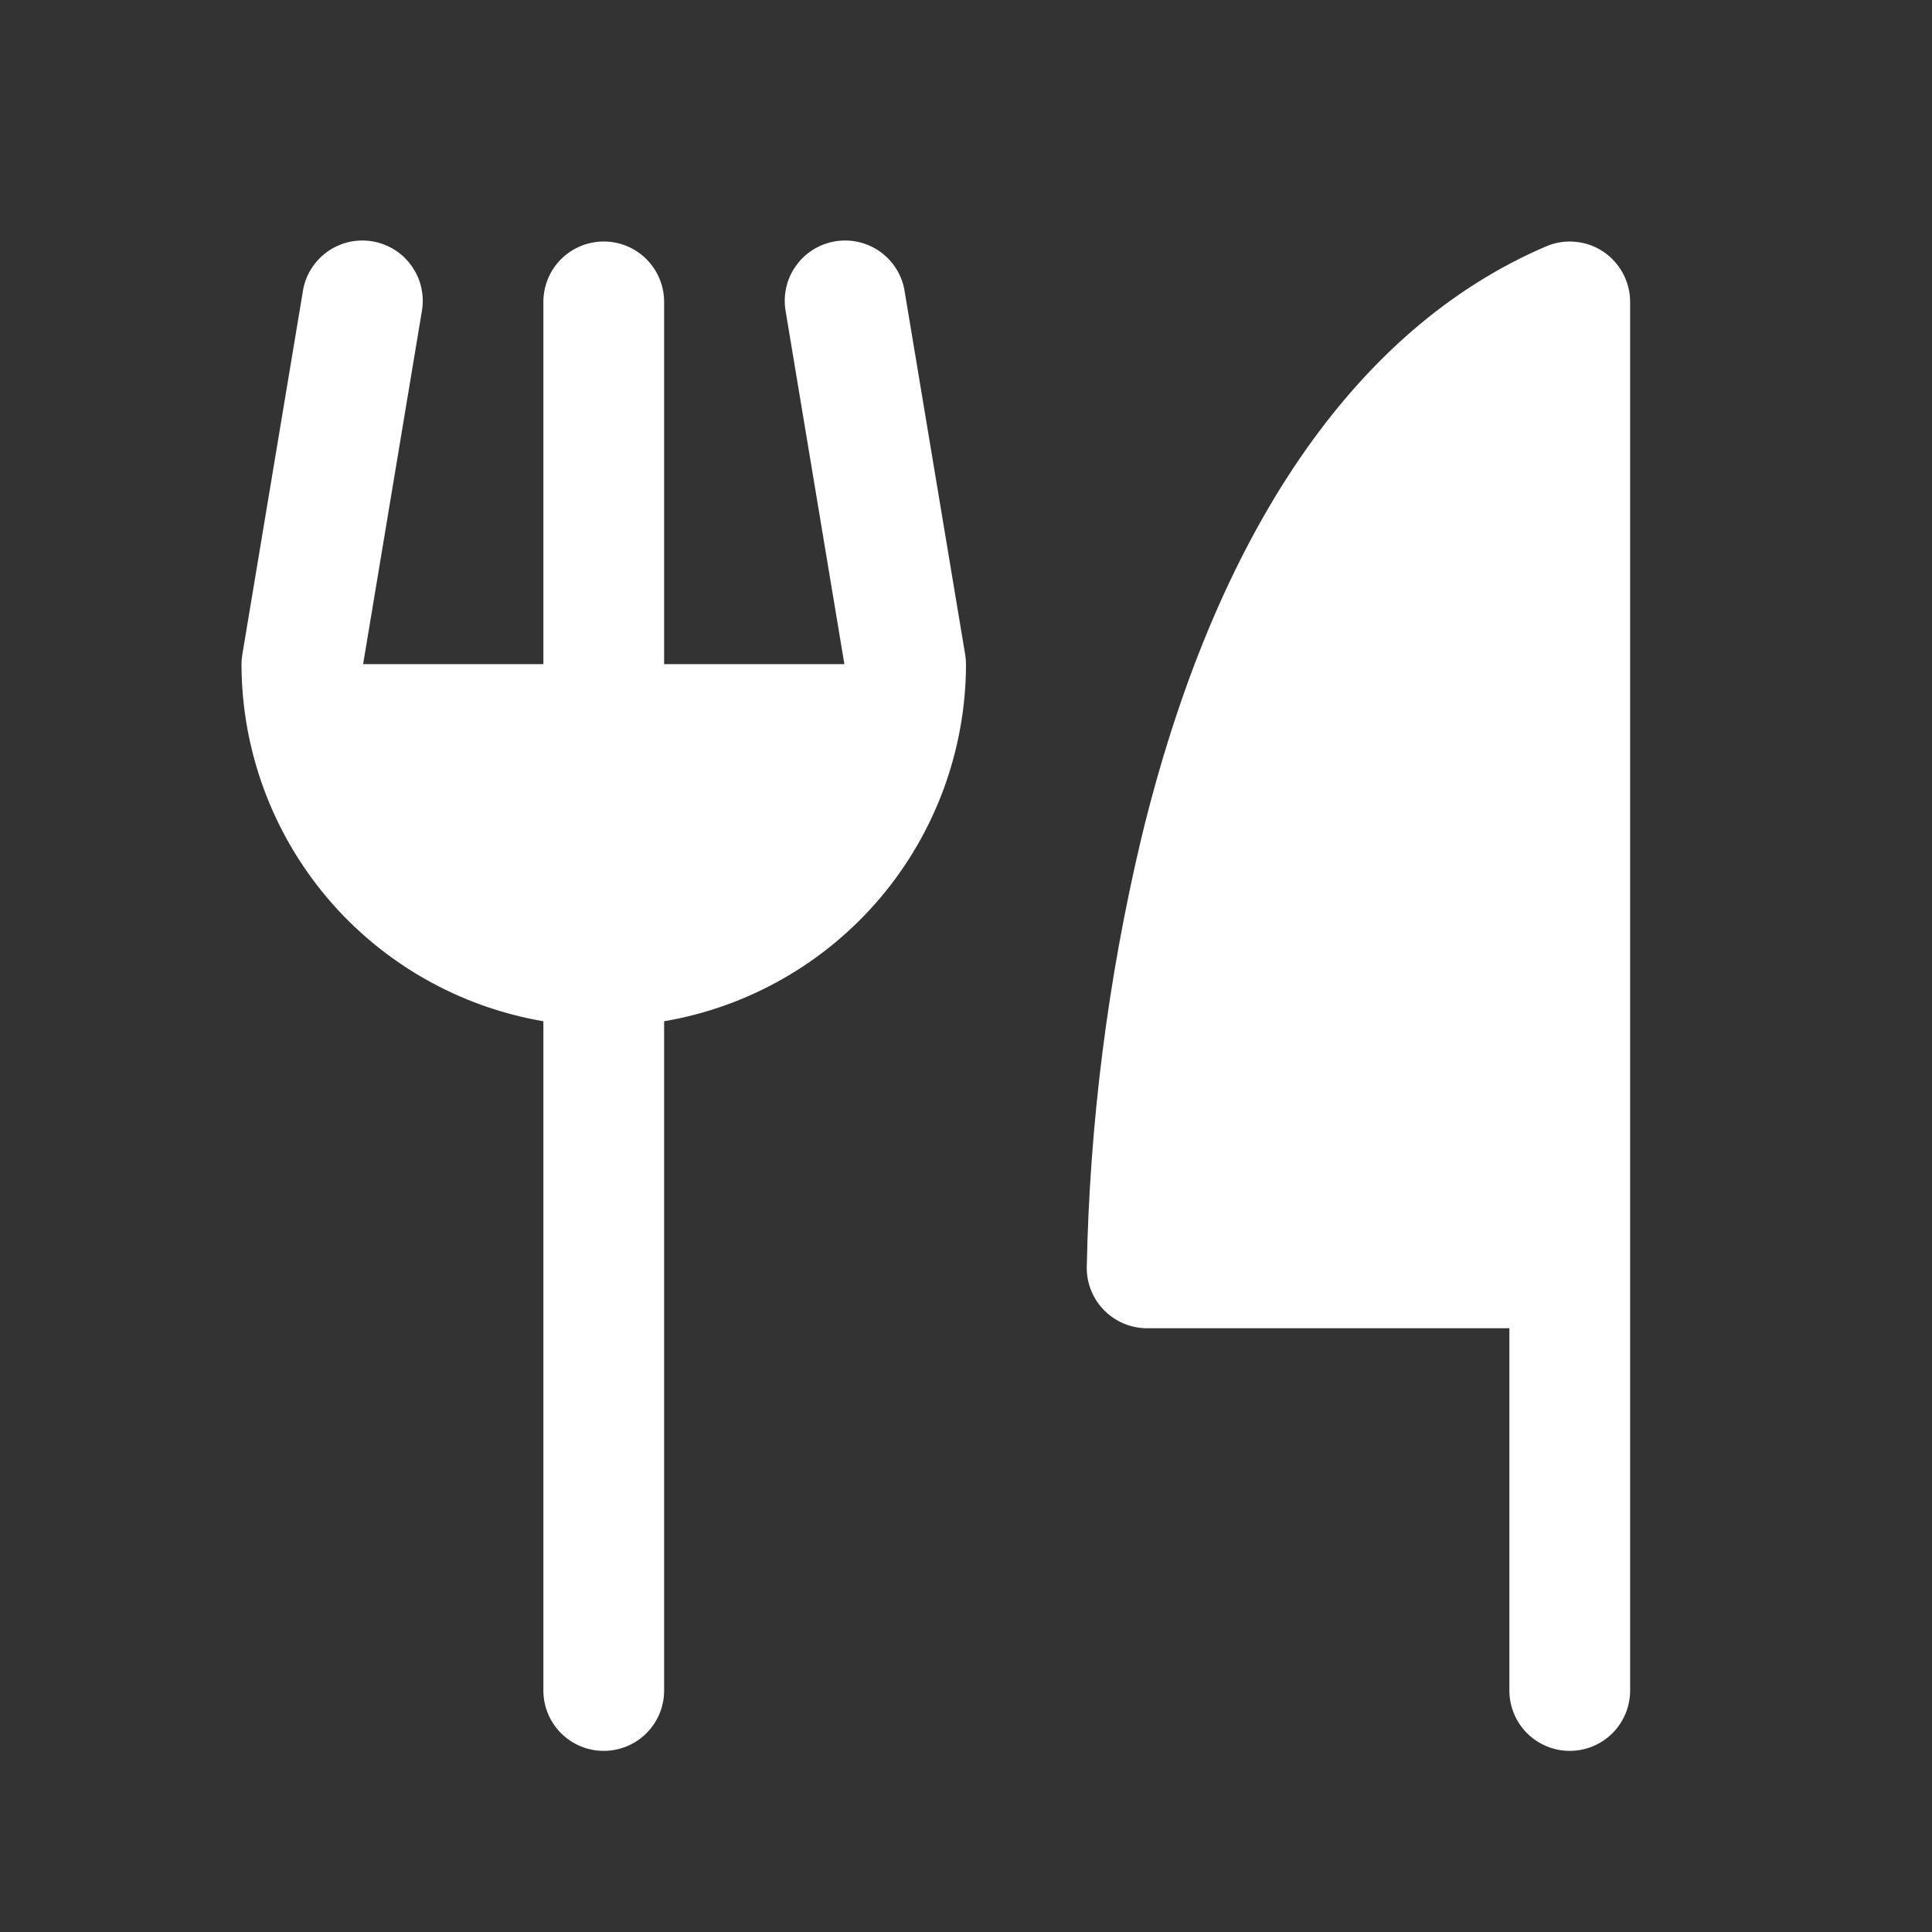 <svg xmlns="http://www.w3.org/2000/svg" width="20" height="20" viewBox="0 0 20 20" fill="none">
  <rect x="0" y="0" width="20" height="20" fill="#333333" stroke="none"/>
  <path d="M16.875 3.125V17.5C16.875 17.666 16.809 17.825 16.692 17.942C16.575 18.059 16.416 18.125 16.25 18.125C16.084 18.125 15.925 18.059 15.808 17.942C15.691 17.825 15.625 17.666 15.625 17.5V13.75H11.875C11.709 13.75 11.55 13.684 11.433 13.567C11.316 13.45 11.25 13.291 11.25 13.125C11.279 11.628 11.468 10.138 11.814 8.681C12.578 5.518 14.027 3.398 16.004 2.551C16.099 2.51 16.203 2.493 16.306 2.503C16.409 2.512 16.508 2.546 16.594 2.603C16.68 2.66 16.751 2.738 16.8 2.829C16.849 2.92 16.875 3.021 16.875 3.125ZM9.366 3.023C9.354 2.94 9.326 2.862 9.283 2.791C9.24 2.72 9.183 2.658 9.116 2.609C9.049 2.56 8.973 2.526 8.892 2.506C8.811 2.487 8.727 2.485 8.646 2.498C8.564 2.512 8.485 2.542 8.415 2.586C8.345 2.63 8.284 2.688 8.237 2.756C8.189 2.824 8.155 2.9 8.138 2.982C8.12 3.063 8.119 3.146 8.134 3.228L8.741 6.875H6.875V3.125C6.875 2.959 6.809 2.8 6.692 2.683C6.575 2.566 6.416 2.5 6.25 2.5C6.084 2.5 5.925 2.566 5.808 2.683C5.691 2.8 5.625 2.959 5.625 3.125V6.875H3.759L4.366 3.228C4.381 3.146 4.38 3.063 4.362 2.982C4.345 2.9 4.311 2.824 4.263 2.756C4.216 2.688 4.155 2.63 4.085 2.586C4.015 2.542 3.936 2.512 3.854 2.498C3.773 2.485 3.689 2.487 3.608 2.506C3.527 2.526 3.451 2.56 3.384 2.609C3.317 2.658 3.26 2.72 3.217 2.791C3.174 2.862 3.146 2.94 3.134 3.023L2.509 6.773C2.503 6.806 2.5 6.841 2.5 6.875C2.501 7.761 2.816 8.618 3.387 9.294C3.959 9.97 4.752 10.423 5.625 10.572V17.5C5.625 17.666 5.691 17.825 5.808 17.942C5.925 18.059 6.084 18.125 6.25 18.125C6.416 18.125 6.575 18.059 6.692 17.942C6.809 17.825 6.875 17.666 6.875 17.5V10.572C7.748 10.423 8.541 9.97 9.113 9.294C9.684 8.618 9.999 7.761 10 6.875C10 6.841 9.997 6.806 9.991 6.773L9.366 3.023Z" fill="white"/>
</svg>